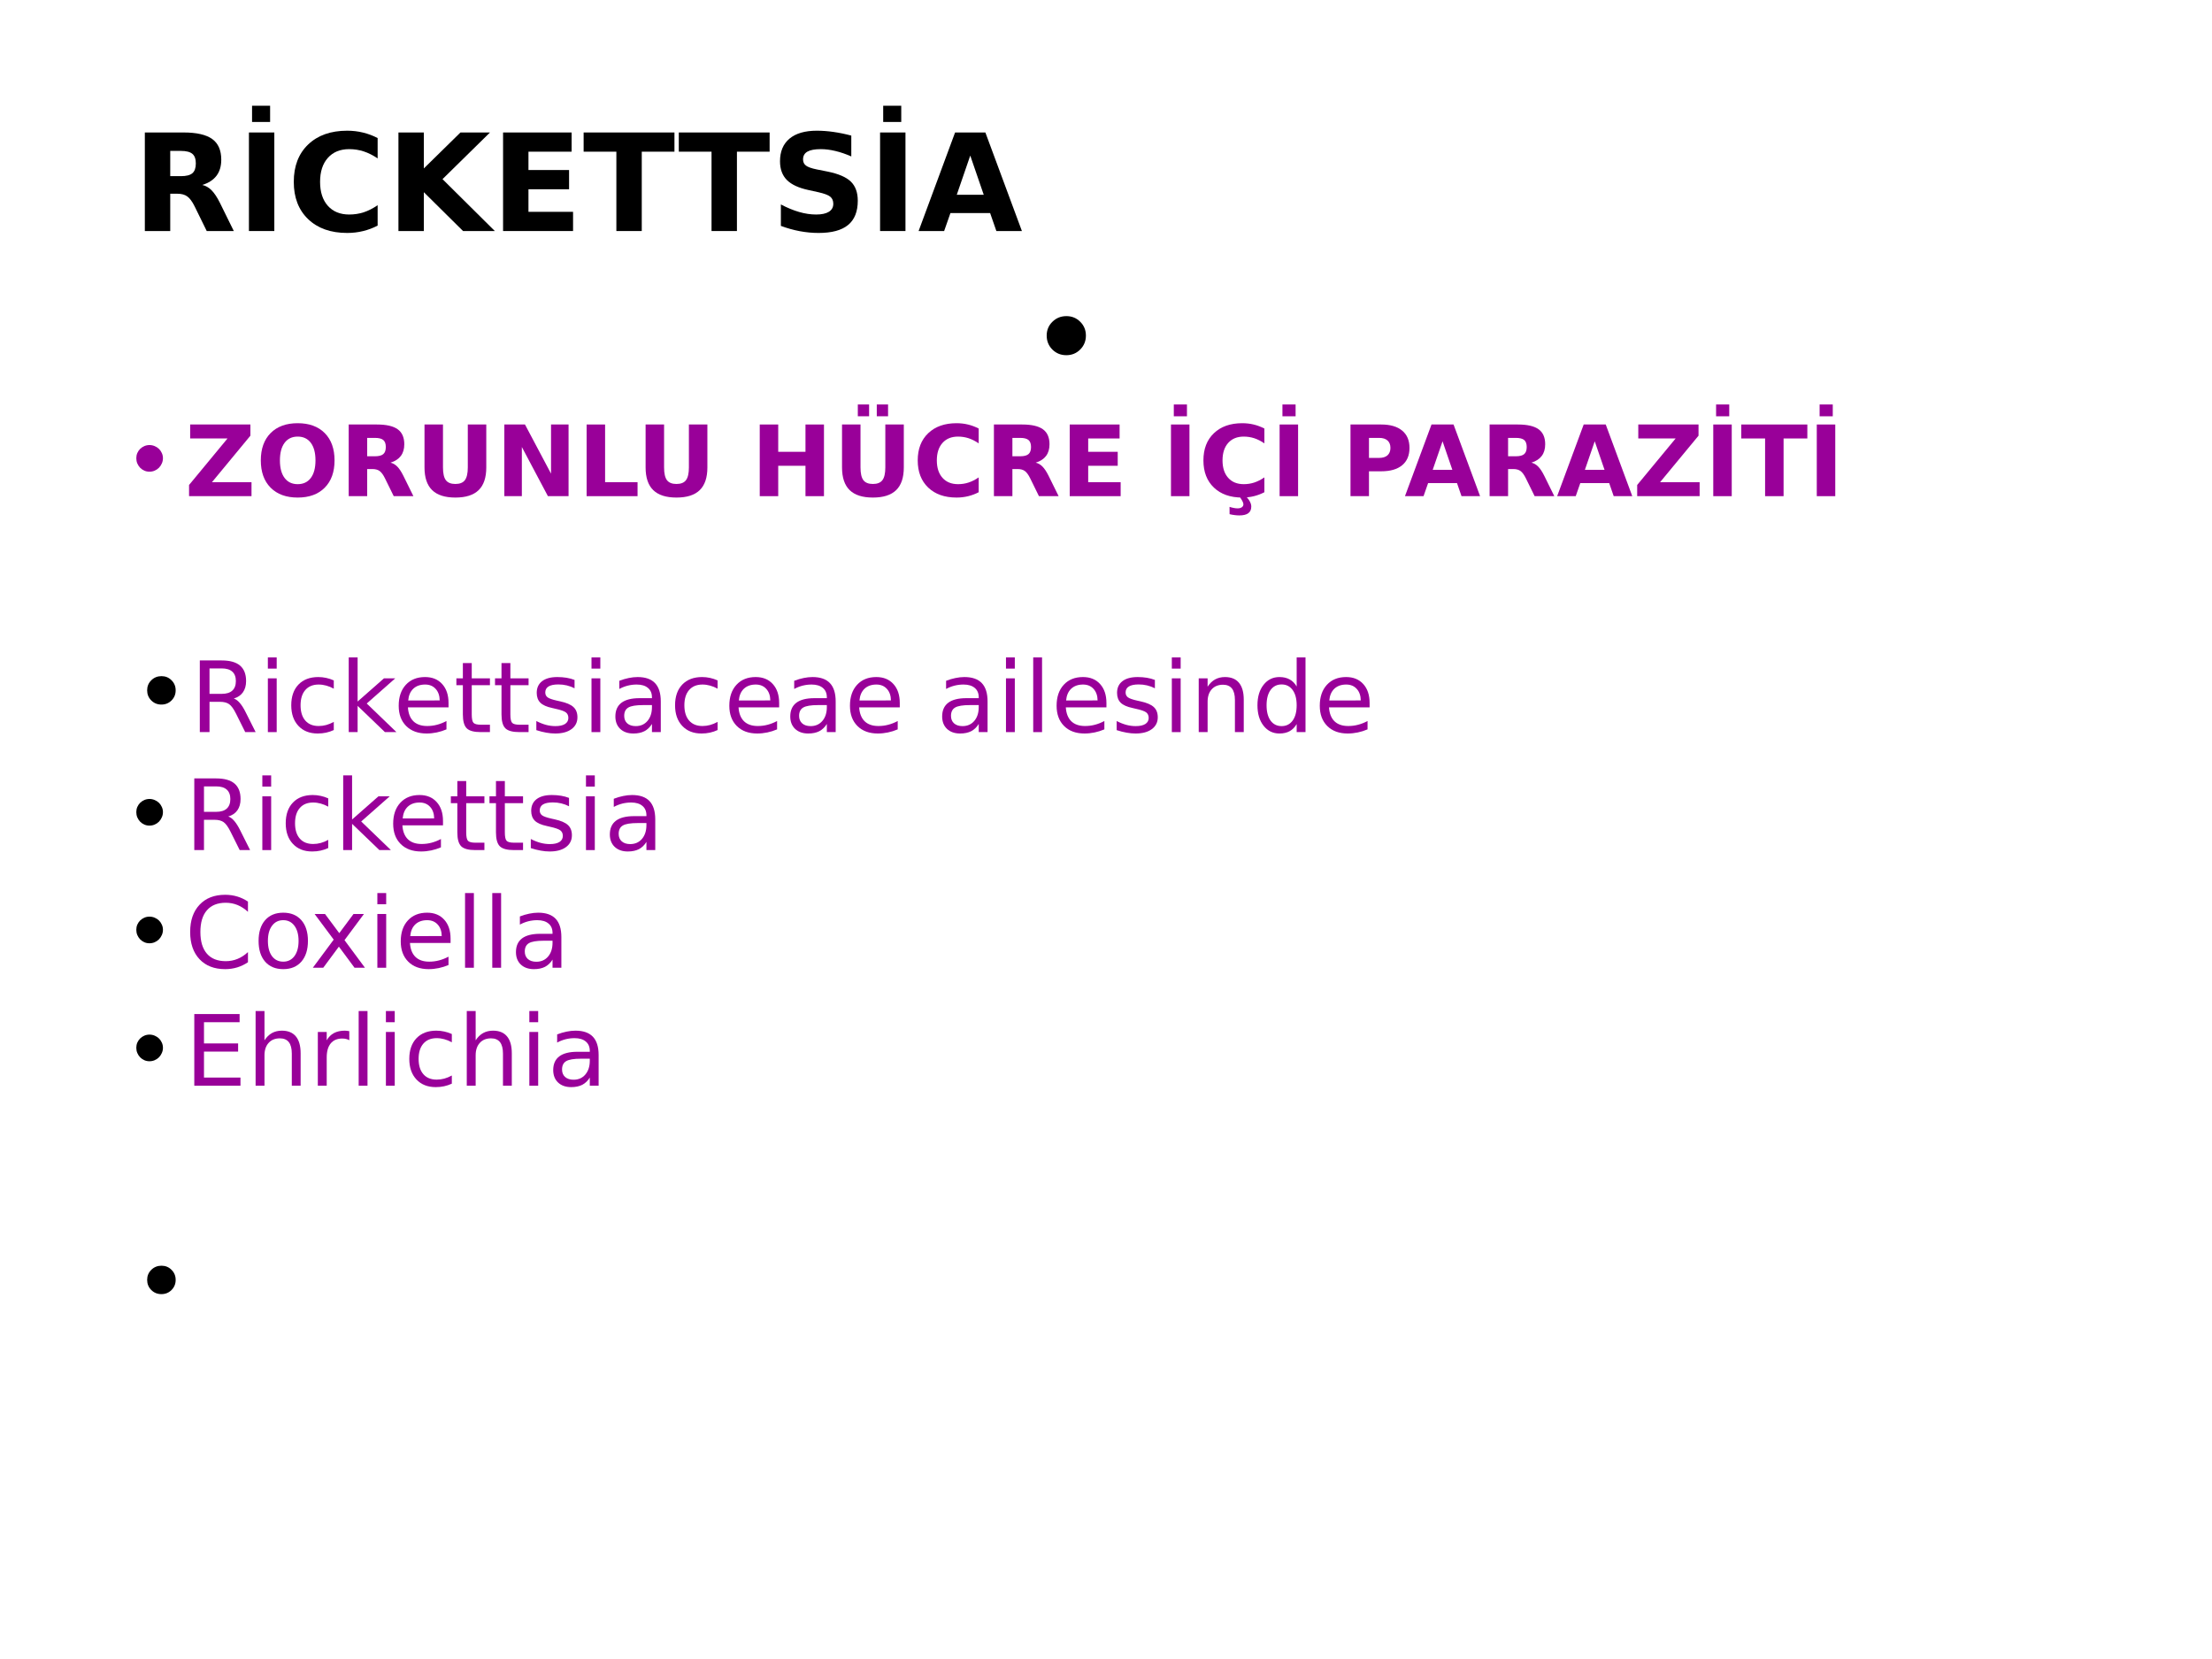 <?xml version="1.0" encoding="UTF-8"?>
<svg xmlns="http://www.w3.org/2000/svg" xmlns:xlink="http://www.w3.org/1999/xlink" width="720pt" height="540pt" viewBox="0 0 720 540" version="1.1">
<defs>
<g>
<symbol overflow="visible" id="glyph0-0">
<path style="stroke:none;" d="M 2.188 7.781 L 2.188 -31.031 L 24.188 -31.031 L 24.188 7.781 Z M 4.656 5.328 L 21.75 5.328 L 21.75 -28.547 L 4.656 -28.547 Z M 4.656 5.328 "/>
</symbol>
<symbol overflow="visible" id="glyph0-1">
<path style="stroke:none;" d="M 15.797 -17.859 C 17.523 -17.859 18.766 -18.176 19.516 -18.812 C 20.266 -19.457 20.641 -20.52 20.641 -22 C 20.641 -23.457 20.266 -24.5 19.516 -25.125 C 18.766 -25.758 17.523 -26.078 15.797 -26.078 L 12.312 -26.078 L 12.312 -17.859 Z M 12.312 -12.141 L 12.312 0 L 4.047 0 L 4.047 -32.078 L 16.672 -32.078 C 20.898 -32.078 24 -31.367 25.969 -29.953 C 27.938 -28.535 28.922 -26.289 28.922 -23.219 C 28.922 -21.102 28.406 -19.363 27.375 -18 C 26.352 -16.645 24.812 -15.645 22.75 -15 C 23.883 -14.738 24.898 -14.148 25.797 -13.234 C 26.691 -12.328 27.598 -10.953 28.516 -9.109 L 33 0 L 24.188 0 L 20.281 -7.969 C 19.488 -9.57 18.688 -10.664 17.875 -11.25 C 17.07 -11.844 16 -12.141 14.656 -12.141 Z M 12.312 -12.141 "/>
</symbol>
<symbol overflow="visible" id="glyph0-2">
<path style="stroke:none;" d="M 4.047 -32.078 L 12.312 -32.078 L 12.312 0 L 4.047 0 Z M 5.062 -40.781 L 10.938 -40.781 L 10.938 -35.5 L 5.062 -35.5 Z M 5.062 -40.781 "/>
</symbol>
<symbol overflow="visible" id="glyph0-3">
<path style="stroke:none;" d="M 29.484 -1.766 C 27.961 -0.973 26.379 -0.379 24.734 0.016 C 23.086 0.422 21.367 0.625 19.578 0.625 C 14.234 0.625 10 -0.867 6.875 -3.859 C 3.75 -6.848 2.188 -10.895 2.188 -16 C 2.188 -21.133 3.75 -25.191 6.875 -28.172 C 10 -31.16 14.234 -32.656 19.578 -32.656 C 21.367 -32.656 23.086 -32.453 24.734 -32.047 C 26.379 -31.648 27.961 -31.055 29.484 -30.266 L 29.484 -23.641 C 27.941 -24.68 26.426 -25.441 24.938 -25.922 C 23.445 -26.41 21.879 -26.656 20.234 -26.656 C 17.285 -26.656 14.969 -25.707 13.281 -23.812 C 11.594 -21.926 10.75 -19.32 10.75 -16 C 10.75 -12.695 11.594 -10.098 13.281 -8.203 C 14.969 -6.316 17.285 -5.375 20.234 -5.375 C 21.879 -5.375 23.445 -5.613 24.938 -6.094 C 26.426 -6.582 27.941 -7.352 29.484 -8.406 Z M 29.484 -1.766 "/>
</symbol>
<symbol overflow="visible" id="glyph0-4">
<path style="stroke:none;" d="M 4.047 -32.078 L 12.312 -32.078 L 12.312 -20.375 L 24.234 -32.078 L 33.844 -32.078 L 18.391 -16.891 L 35.422 0 L 25.078 0 L 12.312 -12.641 L 12.312 0 L 4.047 0 Z M 4.047 -32.078 "/>
</symbol>
<symbol overflow="visible" id="glyph0-5">
<path style="stroke:none;" d="M 4.047 -32.078 L 26.359 -32.078 L 26.359 -25.828 L 12.312 -25.828 L 12.312 -19.859 L 25.531 -19.859 L 25.531 -13.594 L 12.312 -13.594 L 12.312 -6.25 L 26.828 -6.25 L 26.828 0 L 4.047 0 Z M 4.047 -32.078 "/>
</symbol>
<symbol overflow="visible" id="glyph0-6">
<path style="stroke:none;" d="M 0.219 -32.078 L 29.781 -32.078 L 29.781 -25.828 L 19.141 -25.828 L 19.141 0 L 10.875 0 L 10.875 -25.828 L 0.219 -25.828 Z M 0.219 -32.078 "/>
</symbol>
<symbol overflow="visible" id="glyph0-7">
<path style="stroke:none;" d="M 26.359 -31.062 L 26.359 -24.281 C 24.598 -25.062 22.879 -25.648 21.203 -26.047 C 19.523 -26.453 17.941 -26.656 16.453 -26.656 C 14.484 -26.656 13.023 -26.383 12.078 -25.844 C 11.129 -25.301 10.656 -24.457 10.656 -23.312 C 10.656 -22.445 10.973 -21.773 11.609 -21.297 C 12.242 -20.816 13.398 -20.406 15.078 -20.062 L 18.609 -19.359 C 22.172 -18.641 24.703 -17.551 26.203 -16.094 C 27.711 -14.633 28.469 -12.555 28.469 -9.859 C 28.469 -6.328 27.414 -3.695 25.312 -1.969 C 23.219 -0.238 20.016 0.625 15.703 0.625 C 13.672 0.625 11.629 0.43 9.578 0.047 C 7.535 -0.336 5.488 -0.91 3.438 -1.672 L 3.438 -8.656 C 5.488 -7.57 7.469 -6.754 9.375 -6.203 C 11.289 -5.648 13.133 -5.375 14.906 -5.375 C 16.719 -5.375 18.102 -5.672 19.062 -6.266 C 20.02 -6.867 20.5 -7.734 20.5 -8.859 C 20.5 -9.859 20.172 -10.629 19.516 -11.172 C 18.867 -11.711 17.57 -12.203 15.625 -12.641 L 12.422 -13.344 C 9.211 -14.031 6.863 -15.125 5.375 -16.625 C 3.895 -18.133 3.156 -20.16 3.156 -22.703 C 3.156 -25.898 4.188 -28.359 6.25 -30.078 C 8.312 -31.797 11.273 -32.656 15.141 -32.656 C 16.91 -32.656 18.723 -32.52 20.578 -32.25 C 22.441 -31.988 24.367 -31.594 26.359 -31.062 Z M 26.359 -31.062 "/>
</symbol>
<symbol overflow="visible" id="glyph0-8">
<path style="stroke:none;" d="M 23.5 -5.844 L 10.578 -5.844 L 8.531 0 L 0.219 0 L 12.094 -32.078 L 21.953 -32.078 L 33.844 0 L 25.531 0 Z M 12.641 -11.797 L 21.422 -11.797 L 17.031 -24.562 Z M 12.641 -11.797 "/>
</symbol>
<symbol overflow="visible" id="glyph1-0">
<path style="stroke:none;" d="M 2.188 7.781 L 2.188 -31.031 L 24.188 -31.031 L 24.188 7.781 Z M 4.656 5.328 L 21.75 5.328 L 21.75 -28.547 L 4.656 -28.547 Z M 4.656 5.328 "/>
</symbol>
<symbol overflow="visible" id="glyph1-1">
<path style="stroke:none;" d="M 6.594 -16.375 C 6.594 -18.145 7.211 -19.641 8.453 -20.859 C 9.691 -22.086 11.211 -22.703 13.016 -22.703 C 14.797 -22.703 16.297 -22.086 17.516 -20.859 C 18.742 -19.641 19.359 -18.145 19.359 -16.375 C 19.359 -14.582 18.738 -13.066 17.5 -11.828 C 16.27 -10.598 14.766 -9.984 12.984 -9.984 C 11.191 -9.984 9.676 -10.598 8.438 -11.828 C 7.207 -13.066 6.594 -14.582 6.594 -16.375 Z M 6.594 -16.375 "/>
</symbol>
<symbol overflow="visible" id="glyph2-0">
<path style="stroke:none;" d="M 1.062 0 L 1.062 -21.328 L 9.562 -21.328 L 9.562 0 Z M 2.125 -1.062 L 8.5 -1.062 L 8.5 -20.266 L 2.125 -20.266 Z M 2.125 -1.062 "/>
</symbol>
<symbol overflow="visible" id="glyph2-1">
<path style="stroke:none;" d="M 9.938 -10.656 C 9.938 -10.051 9.816 -9.484 9.578 -8.953 C 9.348 -8.422 9.035 -7.953 8.641 -7.547 C 8.242 -7.148 7.781 -6.836 7.25 -6.609 C 6.719 -6.379 6.148 -6.266 5.547 -6.266 C 4.953 -6.266 4.395 -6.379 3.875 -6.609 C 3.363 -6.836 2.91 -7.148 2.516 -7.547 C 2.129 -7.953 1.82 -8.422 1.594 -8.953 C 1.375 -9.484 1.266 -10.051 1.266 -10.656 C 1.266 -11.25 1.375 -11.805 1.594 -12.328 C 1.82 -12.848 2.129 -13.301 2.516 -13.688 C 2.91 -14.07 3.363 -14.375 3.875 -14.594 C 4.395 -14.82 4.953 -14.938 5.547 -14.938 C 6.148 -14.938 6.719 -14.82 7.25 -14.594 C 7.781 -14.375 8.242 -14.07 8.641 -13.688 C 9.035 -13.301 9.348 -12.848 9.578 -12.328 C 9.816 -11.805 9.938 -11.25 9.938 -10.656 Z M 9.938 -10.656 "/>
</symbol>
<symbol overflow="visible" id="glyph3-0">
<path style="stroke:none;" d="M 1.594 5.656 L 1.594 -22.562 L 17.594 -22.562 L 17.594 5.656 Z M 3.391 3.875 L 15.812 3.875 L 15.812 -20.766 L 3.391 -20.766 Z M 3.391 3.875 "/>
</symbol>
<symbol overflow="visible" id="glyph3-1">
<path style="stroke:none;" d="M 1.797 -23.328 L 21.406 -23.328 L 21.406 -19.688 L 8.891 -4.547 L 21.766 -4.547 L 21.766 0 L 1.438 0 L 1.438 -3.641 L 13.953 -18.781 L 1.797 -18.781 Z M 1.797 -23.328 "/>
</symbol>
<symbol overflow="visible" id="glyph3-2">
<path style="stroke:none;" d="M 13.594 -19.391 C 11.758 -19.391 10.336 -18.711 9.328 -17.359 C 8.316 -16.004 7.812 -14.098 7.812 -11.641 C 7.812 -9.191 8.316 -7.289 9.328 -5.938 C 10.336 -4.582 11.758 -3.906 13.594 -3.906 C 15.438 -3.906 16.863 -4.582 17.875 -5.938 C 18.883 -7.289 19.391 -9.191 19.391 -11.641 C 19.391 -14.098 18.883 -16.004 17.875 -17.359 C 16.863 -18.711 15.438 -19.391 13.594 -19.391 Z M 13.594 -23.75 C 17.344 -23.75 20.281 -22.676 22.406 -20.531 C 24.531 -18.383 25.594 -15.422 25.594 -11.641 C 25.594 -7.867 24.531 -4.91 22.406 -2.766 C 20.281 -0.617 17.344 0.453 13.594 0.453 C 9.852 0.453 6.914 -0.617 4.781 -2.766 C 2.656 -4.91 1.594 -7.867 1.594 -11.641 C 1.594 -15.422 2.656 -18.383 4.781 -20.531 C 6.914 -22.676 9.852 -23.75 13.594 -23.75 Z M 13.594 -23.75 "/>
</symbol>
<symbol overflow="visible" id="glyph3-3">
<path style="stroke:none;" d="M 11.484 -12.984 C 12.742 -12.984 13.645 -13.219 14.188 -13.688 C 14.738 -14.156 15.016 -14.926 15.016 -16 C 15.016 -17.062 14.738 -17.82 14.188 -18.281 C 13.645 -18.738 12.742 -18.969 11.484 -18.969 L 8.953 -18.969 L 8.953 -12.984 Z M 8.953 -8.828 L 8.953 0 L 2.938 0 L 2.938 -23.328 L 12.125 -23.328 C 15.195 -23.328 17.445 -22.812 18.875 -21.781 C 20.312 -20.75 21.031 -19.117 21.031 -16.891 C 21.031 -15.348 20.656 -14.082 19.906 -13.094 C 19.164 -12.102 18.047 -11.375 16.547 -10.906 C 17.367 -10.719 18.102 -10.289 18.75 -9.625 C 19.406 -8.969 20.066 -7.969 20.734 -6.625 L 24 0 L 17.594 0 L 14.75 -5.797 C 14.176 -6.961 13.594 -7.758 13 -8.188 C 12.414 -8.613 11.633 -8.828 10.656 -8.828 Z M 8.953 -8.828 "/>
</symbol>
<symbol overflow="visible" id="glyph3-4">
<path style="stroke:none;" d="M 2.938 -23.328 L 8.953 -23.328 L 8.953 -9.344 C 8.953 -7.414 9.266 -6.035 9.891 -5.203 C 10.523 -4.379 11.555 -3.969 12.984 -3.969 C 14.422 -3.969 15.453 -4.379 16.078 -5.203 C 16.711 -6.035 17.031 -7.414 17.031 -9.344 L 17.031 -23.328 L 23.047 -23.328 L 23.047 -9.344 C 23.047 -6.039 22.219 -3.582 20.562 -1.969 C 18.906 -0.352 16.379 0.453 12.984 0.453 C 9.598 0.453 7.078 -0.352 5.422 -1.969 C 3.766 -3.582 2.938 -6.039 2.938 -9.344 Z M 2.938 -23.328 "/>
</symbol>
<symbol overflow="visible" id="glyph3-5">
<path style="stroke:none;" d="M 2.938 -23.328 L 9.656 -23.328 L 18.141 -7.328 L 18.141 -23.328 L 23.844 -23.328 L 23.844 0 L 17.125 0 L 8.641 -16 L 8.641 0 L 2.938 0 Z M 2.938 -23.328 "/>
</symbol>
<symbol overflow="visible" id="glyph3-6">
<path style="stroke:none;" d="M 2.938 -23.328 L 8.953 -23.328 L 8.953 -4.547 L 19.516 -4.547 L 19.516 0 L 2.938 0 Z M 2.938 -23.328 "/>
</symbol>
<symbol overflow="visible" id="glyph3-7">
<path style="stroke:none;" d=""/>
</symbol>
<symbol overflow="visible" id="glyph3-8">
<path style="stroke:none;" d="M 2.938 -23.328 L 8.953 -23.328 L 8.953 -14.438 L 17.828 -14.438 L 17.828 -23.328 L 23.844 -23.328 L 23.844 0 L 17.828 0 L 17.828 -9.891 L 8.953 -9.891 L 8.953 0 L 2.938 0 Z M 2.938 -23.328 "/>
</symbol>
<symbol overflow="visible" id="glyph3-9">
<path style="stroke:none;" d="M 2.938 -23.328 L 8.953 -23.328 L 8.953 -9.344 C 8.953 -7.414 9.266 -6.035 9.891 -5.203 C 10.523 -4.379 11.555 -3.969 12.984 -3.969 C 14.422 -3.969 15.453 -4.379 16.078 -5.203 C 16.711 -6.035 17.031 -7.414 17.031 -9.344 L 17.031 -23.328 L 23.047 -23.328 L 23.047 -9.344 C 23.047 -6.039 22.219 -3.582 20.562 -1.969 C 18.906 -0.352 16.379 0.453 12.984 0.453 C 9.598 0.453 7.078 -0.352 5.422 -1.969 C 3.766 -3.582 2.938 -6.039 2.938 -9.344 Z M 8.078 -29.844 L 11.75 -29.844 L 11.75 -26 L 8.078 -26 Z M 14.25 -29.844 L 17.922 -29.844 L 17.922 -26 L 14.25 -26 Z M 14.25 -29.844 "/>
</symbol>
<symbol overflow="visible" id="glyph3-10">
<path style="stroke:none;" d="M 21.438 -1.281 C 20.332 -0.707 19.18 -0.273 17.984 0.016 C 16.785 0.305 15.535 0.453 14.234 0.453 C 10.348 0.453 7.27 -0.629 5 -2.797 C 2.727 -4.973 1.594 -7.922 1.594 -11.641 C 1.594 -15.367 2.727 -18.316 5 -20.484 C 7.27 -22.66 10.348 -23.75 14.234 -23.75 C 15.535 -23.75 16.785 -23.602 17.984 -23.312 C 19.18 -23.02 20.332 -22.586 21.438 -22.016 L 21.438 -17.188 C 20.32 -17.945 19.223 -18.504 18.141 -18.859 C 17.055 -19.211 15.914 -19.391 14.719 -19.391 C 12.57 -19.391 10.883 -18.703 9.656 -17.328 C 8.426 -15.953 7.812 -14.055 7.812 -11.641 C 7.812 -9.234 8.426 -7.344 9.656 -5.969 C 10.883 -4.594 12.57 -3.906 14.719 -3.906 C 15.914 -3.906 17.055 -4.082 18.141 -4.438 C 19.223 -4.789 20.32 -5.348 21.438 -6.109 Z M 21.438 -1.281 "/>
</symbol>
<symbol overflow="visible" id="glyph3-11">
<path style="stroke:none;" d="M 2.938 -23.328 L 19.172 -23.328 L 19.172 -18.781 L 8.953 -18.781 L 8.953 -14.438 L 18.562 -14.438 L 18.562 -9.891 L 8.953 -9.891 L 8.953 -4.547 L 19.516 -4.547 L 19.516 0 L 2.938 0 Z M 2.938 -23.328 "/>
</symbol>
<symbol overflow="visible" id="glyph3-12">
<path style="stroke:none;" d="M 2.938 -23.328 L 8.953 -23.328 L 8.953 0 L 2.938 0 Z M 3.859 -29.844 L 8.141 -29.844 L 8.141 -26 L 3.859 -26 Z M 3.859 -29.844 "/>
</symbol>
<symbol overflow="visible" id="glyph3-13">
<path style="stroke:none;" d="M 21.438 -1.281 C 20.332 -0.707 19.18 -0.273 17.984 0.016 C 16.785 0.305 15.535 0.453 14.234 0.453 C 10.348 0.453 7.27 -0.629 5 -2.797 C 2.727 -4.973 1.594 -7.922 1.594 -11.641 C 1.594 -15.367 2.727 -18.316 5 -20.484 C 7.27 -22.66 10.348 -23.75 14.234 -23.75 C 15.535 -23.75 16.785 -23.602 17.984 -23.312 C 19.18 -23.02 20.332 -22.586 21.438 -22.016 L 21.438 -17.188 C 20.32 -17.945 19.223 -18.504 18.141 -18.859 C 17.055 -19.211 15.914 -19.391 14.719 -19.391 C 12.57 -19.391 10.883 -18.703 9.656 -17.328 C 8.426 -15.953 7.812 -14.055 7.812 -11.641 C 7.812 -9.234 8.426 -7.344 9.656 -5.969 C 10.883 -4.594 12.57 -3.906 14.719 -3.906 C 15.914 -3.906 17.055 -4.082 18.141 -4.438 C 19.223 -4.789 20.32 -5.348 21.438 -6.109 Z M 15.406 0 C 16.008 0.645 16.453 1.242 16.734 1.797 C 17.023 2.348 17.172 2.867 17.172 3.359 C 17.172 4.348 16.848 5.078 16.203 5.547 C 15.566 6.023 14.586 6.266 13.266 6.266 C 12.766 6.266 12.25 6.227 11.719 6.156 C 11.188 6.094 10.648 5.992 10.109 5.859 L 10.094 3.484 C 10.613 3.648 11.086 3.77 11.516 3.844 C 11.953 3.926 12.344 3.969 12.688 3.969 C 13.289 3.969 13.758 3.848 14.094 3.609 C 14.438 3.367 14.609 3.039 14.609 2.625 C 14.609 2.352 14.492 2.004 14.266 1.578 C 14.047 1.148 13.703 0.625 13.234 0 Z M 15.406 0 "/>
</symbol>
<symbol overflow="visible" id="glyph3-14">
<path style="stroke:none;" d="M 2.938 -23.328 L 12.922 -23.328 C 15.891 -23.328 18.164 -22.664 19.75 -21.344 C 21.344 -20.031 22.141 -18.156 22.141 -15.719 C 22.141 -13.27 21.344 -11.383 19.75 -10.062 C 18.164 -8.75 15.891 -8.094 12.922 -8.094 L 8.953 -8.094 L 8.953 0 L 2.938 0 Z M 8.953 -18.969 L 8.953 -12.453 L 12.281 -12.453 C 13.445 -12.453 14.348 -12.734 14.984 -13.297 C 15.617 -13.867 15.938 -14.676 15.938 -15.719 C 15.938 -16.758 15.617 -17.562 14.984 -18.125 C 14.348 -18.688 13.445 -18.969 12.281 -18.969 Z M 8.953 -18.969 "/>
</symbol>
<symbol overflow="visible" id="glyph3-15">
<path style="stroke:none;" d="M 17.094 -4.25 L 7.688 -4.25 L 6.203 0 L 0.156 0 L 8.797 -23.328 L 15.969 -23.328 L 24.609 0 L 18.562 0 Z M 9.188 -8.578 L 15.578 -8.578 L 12.391 -17.859 Z M 9.188 -8.578 "/>
</symbol>
<symbol overflow="visible" id="glyph3-16">
<path style="stroke:none;" d="M 0.156 -23.328 L 21.656 -23.328 L 21.656 -18.781 L 13.922 -18.781 L 13.922 0 L 7.906 0 L 7.906 -18.781 L 0.156 -18.781 Z M 0.156 -23.328 "/>
</symbol>
<symbol overflow="visible" id="glyph4-0">
<path style="stroke:none;" d="M 1.594 5.656 L 1.594 -22.562 L 17.594 -22.562 L 17.594 5.656 Z M 3.391 3.875 L 15.812 3.875 L 15.812 -20.766 L 3.391 -20.766 Z M 3.391 3.875 "/>
</symbol>
<symbol overflow="visible" id="glyph4-1">
<path style="stroke:none;" d="M 4.797 -11.906 C 4.797 -13.195 5.242 -14.285 6.141 -15.172 C 7.047 -16.066 8.156 -16.516 9.469 -16.516 C 10.758 -16.516 11.848 -16.066 12.734 -15.172 C 13.629 -14.285 14.078 -13.195 14.078 -11.906 C 14.078 -10.602 13.629 -9.504 12.734 -8.609 C 11.836 -7.711 10.738 -7.266 9.438 -7.266 C 8.133 -7.266 7.035 -7.711 6.141 -8.609 C 5.242 -9.504 4.797 -10.602 4.797 -11.906 Z M 4.797 -11.906 "/>
</symbol>
<symbol overflow="visible" id="glyph4-2">
<path style="stroke:none;" d="M 14.203 -10.938 C 14.879 -10.707 15.535 -10.219 16.172 -9.469 C 16.816 -8.719 17.461 -7.688 18.109 -6.375 L 21.312 0 L 17.922 0 L 14.938 -5.984 C 14.164 -7.547 13.414 -8.582 12.688 -9.094 C 11.969 -9.602 10.984 -9.859 9.734 -9.859 L 6.297 -9.859 L 6.297 0 L 3.141 0 L 3.141 -23.328 L 10.266 -23.328 C 12.93 -23.328 14.922 -22.77 16.234 -21.656 C 17.547 -20.539 18.203 -18.859 18.203 -16.609 C 18.203 -15.141 17.859 -13.922 17.172 -12.953 C 16.492 -11.984 15.504 -11.312 14.203 -10.938 Z M 6.297 -20.734 L 6.297 -12.453 L 10.266 -12.453 C 11.785 -12.453 12.93 -12.801 13.703 -13.5 C 14.484 -14.207 14.875 -15.242 14.875 -16.609 C 14.875 -17.973 14.484 -19 13.703 -19.688 C 12.93 -20.383 11.785 -20.734 10.266 -20.734 Z M 6.297 -20.734 "/>
</symbol>
<symbol overflow="visible" id="glyph4-3">
<path style="stroke:none;" d="M 3.016 -17.5 L 5.891 -17.5 L 5.891 0 L 3.016 0 Z M 3.016 -24.312 L 5.891 -24.312 L 5.891 -20.672 L 3.016 -20.672 Z M 3.016 -24.312 "/>
</symbol>
<symbol overflow="visible" id="glyph4-4">
<path style="stroke:none;" d="M 15.609 -16.828 L 15.609 -14.141 C 14.797 -14.586 13.977 -14.922 13.156 -15.141 C 12.344 -15.367 11.52 -15.484 10.688 -15.484 C 8.82 -15.484 7.375 -14.891 6.344 -13.703 C 5.312 -12.523 4.797 -10.867 4.797 -8.734 C 4.797 -6.598 5.312 -4.938 6.344 -3.75 C 7.375 -2.57 8.82 -1.984 10.688 -1.984 C 11.52 -1.984 12.344 -2.094 13.156 -2.312 C 13.977 -2.539 14.797 -2.879 15.609 -3.328 L 15.609 -0.672 C 14.805 -0.297 13.973 -0.016 13.109 0.172 C 12.254 0.359 11.344 0.453 10.375 0.453 C 7.738 0.453 5.645 -0.375 4.094 -2.031 C 2.539 -3.688 1.766 -5.922 1.766 -8.734 C 1.766 -11.586 2.547 -13.832 4.109 -15.469 C 5.68 -17.102 7.832 -17.922 10.562 -17.922 C 11.445 -17.922 12.312 -17.828 13.156 -17.641 C 14 -17.461 14.816 -17.191 15.609 -16.828 Z M 15.609 -16.828 "/>
</symbol>
<symbol overflow="visible" id="glyph4-5">
<path style="stroke:none;" d="M 2.906 -24.312 L 5.797 -24.312 L 5.797 -9.953 L 14.375 -17.5 L 18.047 -17.5 L 8.766 -9.312 L 18.438 0 L 14.688 0 L 5.797 -8.547 L 5.797 0 L 2.906 0 Z M 2.906 -24.312 "/>
</symbol>
<symbol overflow="visible" id="glyph4-6">
<path style="stroke:none;" d="M 17.984 -9.469 L 17.984 -8.062 L 4.766 -8.062 C 4.891 -6.082 5.484 -4.57 6.547 -3.531 C 7.617 -2.5 9.109 -1.984 11.016 -1.984 C 12.117 -1.984 13.188 -2.117 14.219 -2.391 C 15.258 -2.66 16.289 -3.066 17.312 -3.609 L 17.312 -0.891 C 16.281 -0.453 15.223 -0.117 14.141 0.109 C 13.055 0.336 11.957 0.453 10.844 0.453 C 8.051 0.453 5.836 -0.359 4.203 -1.984 C 2.578 -3.609 1.766 -5.805 1.766 -8.578 C 1.766 -11.441 2.535 -13.711 4.078 -15.391 C 5.629 -17.078 7.719 -17.922 10.344 -17.922 C 12.695 -17.922 14.555 -17.16 15.922 -15.641 C 17.297 -14.129 17.984 -12.07 17.984 -9.469 Z M 15.109 -10.312 C 15.086 -11.883 14.645 -13.141 13.781 -14.078 C 12.926 -15.016 11.789 -15.484 10.375 -15.484 C 8.77 -15.484 7.484 -15.031 6.516 -14.125 C 5.555 -13.219 5.004 -11.941 4.859 -10.297 Z M 15.109 -10.312 "/>
</symbol>
<symbol overflow="visible" id="glyph4-7">
<path style="stroke:none;" d="M 5.859 -22.469 L 5.859 -17.5 L 11.781 -17.5 L 11.781 -15.266 L 5.859 -15.266 L 5.859 -5.766 C 5.859 -4.336 6.051 -3.422 6.438 -3.016 C 6.832 -2.609 7.629 -2.406 8.828 -2.406 L 11.781 -2.406 L 11.781 0 L 8.828 0 C 6.609 0 5.078 -0.41 4.234 -1.234 C 3.391 -2.066 2.969 -3.578 2.969 -5.766 L 2.969 -15.266 L 0.859 -15.266 L 0.859 -17.5 L 2.969 -17.5 L 2.969 -22.469 Z M 5.859 -22.469 "/>
</symbol>
<symbol overflow="visible" id="glyph4-8">
<path style="stroke:none;" d="M 14.172 -16.984 L 14.172 -14.266 C 13.359 -14.68 12.516 -14.992 11.641 -15.203 C 10.766 -15.41 9.859 -15.516 8.922 -15.516 C 7.492 -15.516 6.422 -15.297 5.703 -14.859 C 4.992 -14.422 4.641 -13.766 4.641 -12.891 C 4.641 -12.223 4.895 -11.695 5.406 -11.312 C 5.914 -10.938 6.941 -10.578 8.484 -10.234 L 9.469 -10.016 C 11.508 -9.578 12.957 -8.957 13.812 -8.156 C 14.676 -7.363 15.109 -6.254 15.109 -4.828 C 15.109 -3.203 14.461 -1.914 13.172 -0.969 C 11.891 -0.02 10.125 0.453 7.875 0.453 C 6.938 0.453 5.957 0.359 4.938 0.172 C 3.926 -0.004 2.859 -0.273 1.734 -0.641 L 1.734 -3.609 C 2.797 -3.055 3.844 -2.641 4.875 -2.359 C 5.906 -2.086 6.926 -1.953 7.938 -1.953 C 9.289 -1.953 10.332 -2.18 11.062 -2.641 C 11.789 -3.109 12.156 -3.766 12.156 -4.609 C 12.156 -5.391 11.891 -5.988 11.359 -6.406 C 10.836 -6.82 9.688 -7.223 7.906 -7.609 L 6.906 -7.844 C 5.125 -8.219 3.836 -8.789 3.047 -9.562 C 2.254 -10.344 1.859 -11.41 1.859 -12.766 C 1.859 -14.41 2.441 -15.68 3.609 -16.578 C 4.773 -17.473 6.43 -17.922 8.578 -17.922 C 9.641 -17.922 10.641 -17.844 11.578 -17.688 C 12.516 -17.531 13.379 -17.297 14.172 -16.984 Z M 14.172 -16.984 "/>
</symbol>
<symbol overflow="visible" id="glyph4-9">
<path style="stroke:none;" d="M 10.969 -8.797 C 8.645 -8.797 7.035 -8.531 6.141 -8 C 5.242 -7.469 4.797 -6.562 4.797 -5.281 C 4.797 -4.258 5.129 -3.445 5.797 -2.844 C 6.473 -2.25 7.391 -1.953 8.547 -1.953 C 10.141 -1.953 11.414 -2.516 12.375 -3.641 C 13.344 -4.773 13.828 -6.281 13.828 -8.156 L 13.828 -8.797 Z M 16.703 -9.984 L 16.703 0 L 13.828 0 L 13.828 -2.656 C 13.172 -1.594 12.352 -0.805 11.375 -0.297 C 10.395 0.203 9.195 0.453 7.781 0.453 C 5.988 0.453 4.562 -0.047 3.5 -1.047 C 2.445 -2.055 1.922 -3.406 1.922 -5.094 C 1.922 -7.062 2.578 -8.547 3.891 -9.547 C 5.211 -10.547 7.18 -11.047 9.797 -11.047 L 13.828 -11.047 L 13.828 -11.328 C 13.828 -12.648 13.391 -13.672 12.516 -14.391 C 11.648 -15.117 10.43 -15.484 8.859 -15.484 C 7.859 -15.484 6.883 -15.363 5.938 -15.125 C 4.988 -14.883 4.078 -14.523 3.203 -14.047 L 3.203 -16.703 C 4.254 -17.109 5.273 -17.41 6.266 -17.609 C 7.254 -17.816 8.219 -17.922 9.156 -17.922 C 11.688 -17.922 13.578 -17.266 14.828 -15.953 C 16.078 -14.641 16.703 -12.648 16.703 -9.984 Z M 16.703 -9.984 "/>
</symbol>
<symbol overflow="visible" id="glyph4-10">
<path style="stroke:none;" d=""/>
</symbol>
<symbol overflow="visible" id="glyph4-11">
<path style="stroke:none;" d="M 3.016 -24.312 L 5.891 -24.312 L 5.891 0 L 3.016 0 Z M 3.016 -24.312 "/>
</symbol>
<symbol overflow="visible" id="glyph4-12">
<path style="stroke:none;" d="M 17.562 -10.562 L 17.562 0 L 14.688 0 L 14.688 -10.469 C 14.688 -12.125 14.363 -13.363 13.719 -14.188 C 13.07 -15.008 12.102 -15.422 10.812 -15.422 C 9.258 -15.422 8.035 -14.926 7.141 -13.938 C 6.242 -12.945 5.797 -11.598 5.797 -9.891 L 5.797 0 L 2.906 0 L 2.906 -17.5 L 5.797 -17.5 L 5.797 -14.781 C 6.484 -15.832 7.289 -16.617 8.219 -17.141 C 9.156 -17.66 10.234 -17.922 11.453 -17.922 C 13.461 -17.922 14.984 -17.297 16.016 -16.047 C 17.047 -14.805 17.562 -12.977 17.562 -10.562 Z M 17.562 -10.562 "/>
</symbol>
<symbol overflow="visible" id="glyph4-13">
<path style="stroke:none;" d="M 14.531 -14.844 L 14.531 -24.312 L 17.406 -24.312 L 17.406 0 L 14.531 0 L 14.531 -2.625 C 13.926 -1.582 13.16 -0.805 12.234 -0.297 C 11.316 0.203 10.211 0.453 8.922 0.453 C 6.805 0.453 5.082 -0.391 3.75 -2.078 C 2.426 -3.766 1.766 -5.984 1.766 -8.734 C 1.766 -11.484 2.426 -13.703 3.75 -15.391 C 5.082 -17.078 6.805 -17.922 8.922 -17.922 C 10.211 -17.922 11.316 -17.664 12.234 -17.156 C 13.16 -16.656 13.926 -15.883 14.531 -14.844 Z M 4.734 -8.734 C 4.734 -6.617 5.164 -4.957 6.031 -3.75 C 6.906 -2.551 8.102 -1.953 9.625 -1.953 C 11.145 -1.953 12.344 -2.551 13.219 -3.75 C 14.094 -4.957 14.531 -6.617 14.531 -8.734 C 14.531 -10.848 14.094 -12.504 13.219 -13.703 C 12.344 -14.91 11.145 -15.516 9.625 -15.516 C 8.102 -15.516 6.906 -14.91 6.031 -13.703 C 5.164 -12.504 4.734 -10.848 4.734 -8.734 Z M 4.734 -8.734 "/>
</symbol>
<symbol overflow="visible" id="glyph4-14">
<path style="stroke:none;" d="M 20.609 -21.531 L 20.609 -18.203 C 19.547 -19.191 18.41 -19.93 17.203 -20.422 C 16.004 -20.91 14.727 -21.156 13.375 -21.156 C 10.707 -21.156 8.664 -20.336 7.25 -18.703 C 5.832 -17.078 5.125 -14.723 5.125 -11.641 C 5.125 -8.566 5.832 -6.211 7.25 -4.578 C 8.664 -2.953 10.707 -2.141 13.375 -2.141 C 14.727 -2.141 16.004 -2.383 17.203 -2.875 C 18.41 -3.363 19.547 -4.102 20.609 -5.094 L 20.609 -1.797 C 19.504 -1.047 18.332 -0.484 17.094 -0.109 C 15.863 0.266 14.562 0.453 13.188 0.453 C 9.656 0.453 6.875 -0.625 4.844 -2.781 C 2.812 -4.945 1.797 -7.898 1.797 -11.641 C 1.797 -15.391 2.812 -18.344 4.844 -20.5 C 6.875 -22.664 9.656 -23.75 13.188 -23.75 C 14.582 -23.75 15.895 -23.562 17.125 -23.188 C 18.363 -22.82 19.523 -22.27 20.609 -21.531 Z M 20.609 -21.531 "/>
</symbol>
<symbol overflow="visible" id="glyph4-15">
<path style="stroke:none;" d="M 9.797 -15.484 C 8.254 -15.484 7.035 -14.879 6.141 -13.672 C 5.242 -12.473 4.797 -10.828 4.797 -8.734 C 4.797 -6.641 5.238 -4.988 6.125 -3.781 C 7.02 -2.582 8.242 -1.984 9.797 -1.984 C 11.328 -1.984 12.539 -2.586 13.438 -3.797 C 14.332 -5.004 14.781 -6.648 14.781 -8.734 C 14.781 -10.805 14.332 -12.445 13.438 -13.656 C 12.539 -14.875 11.328 -15.484 9.797 -15.484 Z M 9.797 -17.922 C 12.297 -17.922 14.258 -17.109 15.688 -15.484 C 17.113 -13.859 17.828 -11.609 17.828 -8.734 C 17.828 -5.867 17.113 -3.617 15.688 -1.984 C 14.258 -0.359 12.297 0.453 9.797 0.453 C 7.285 0.453 5.316 -0.359 3.891 -1.984 C 2.473 -3.617 1.766 -5.867 1.766 -8.734 C 1.766 -11.609 2.473 -13.859 3.891 -15.484 C 5.316 -17.109 7.285 -17.922 9.797 -17.922 Z M 9.797 -17.922 "/>
</symbol>
<symbol overflow="visible" id="glyph4-16">
<path style="stroke:none;" d="M 17.562 -17.5 L 11.234 -8.984 L 17.891 0 L 14.5 0 L 9.406 -6.875 L 4.312 0 L 0.922 0 L 7.719 -9.156 L 1.5 -17.5 L 4.891 -17.5 L 9.531 -11.266 L 14.172 -17.5 Z M 17.562 -17.5 "/>
</symbol>
<symbol overflow="visible" id="glyph4-17">
<path style="stroke:none;" d="M 3.141 -23.328 L 17.891 -23.328 L 17.891 -20.672 L 6.297 -20.672 L 6.297 -13.766 L 17.406 -13.766 L 17.406 -11.109 L 6.297 -11.109 L 6.297 -2.656 L 18.172 -2.656 L 18.172 0 L 3.141 0 Z M 3.141 -23.328 "/>
</symbol>
<symbol overflow="visible" id="glyph4-18">
<path style="stroke:none;" d="M 17.562 -10.562 L 17.562 0 L 14.688 0 L 14.688 -10.469 C 14.688 -12.125 14.363 -13.363 13.719 -14.188 C 13.07 -15.008 12.102 -15.422 10.812 -15.422 C 9.258 -15.422 8.035 -14.926 7.141 -13.938 C 6.242 -12.945 5.797 -11.598 5.797 -9.891 L 5.797 0 L 2.906 0 L 2.906 -24.312 L 5.797 -24.312 L 5.797 -14.781 C 6.484 -15.832 7.289 -16.617 8.219 -17.141 C 9.156 -17.66 10.234 -17.922 11.453 -17.922 C 13.461 -17.922 14.984 -17.297 16.016 -16.047 C 17.047 -14.805 17.562 -12.977 17.562 -10.562 Z M 17.562 -10.562 "/>
</symbol>
<symbol overflow="visible" id="glyph4-19">
<path style="stroke:none;" d="M 13.156 -14.812 C 12.832 -15 12.477 -15.133 12.094 -15.219 C 11.719 -15.312 11.301 -15.359 10.844 -15.359 C 9.219 -15.359 7.969 -14.828 7.094 -13.766 C 6.227 -12.711 5.797 -11.195 5.797 -9.219 L 5.797 0 L 2.906 0 L 2.906 -17.5 L 5.797 -17.5 L 5.797 -14.781 C 6.398 -15.844 7.188 -16.629 8.156 -17.141 C 9.125 -17.66 10.301 -17.922 11.688 -17.922 C 11.883 -17.922 12.102 -17.906 12.344 -17.875 C 12.582 -17.852 12.848 -17.816 13.141 -17.766 Z M 13.156 -14.812 "/>
</symbol>
</g>
</defs>
<g id="surface1">
<rect x="0" y="0" width="720" height="540" style="fill:rgb(100%,100%,100%);fill-opacity:1;stroke:none;"/>
<rect x="0" y="0" width="720" height="540" style="fill:rgb(100%,100%,100%);fill-opacity:1;stroke:none;"/>
<g style="fill:rgb(0%,0%,0%);fill-opacity:1;">
  <use xlink:href="#glyph0-1" x="43.1" y="75.2"/>
  <use xlink:href="#glyph0-2" x="76.98" y="75.2"/>
</g>
<g style="fill:rgb(0%,0%,0%);fill-opacity:1;">
  <use xlink:href="#glyph0-3" x="93.436" y="75.2"/>
</g>
<g style="fill:rgb(0%,0%,0%);fill-opacity:1;">
  <use xlink:href="#glyph0-4" x="125.644" y="75.2"/>
  <use xlink:href="#glyph0-5" x="159.7" y="75.2"/>
  <use xlink:href="#glyph0-6" x="189.752" y="75.2"/>
</g>
<g style="fill:rgb(0%,0%,0%);fill-opacity:1;">
  <use xlink:href="#glyph0-6" x="220.728" y="75.2"/>
  <use xlink:href="#glyph0-7" x="250.736" y="75.2"/>
  <use xlink:href="#glyph0-2" x="282.416" y="75.2"/>
  <use xlink:href="#glyph0-8" x="298.784" y="75.2"/>
</g>
<g style="fill:rgb(0%,0%,0%);fill-opacity:1;">
  <use xlink:href="#glyph1-1" x="334.1" y="125.6"/>
</g>
<g style="fill:rgb(59.999%,0%,59.999%);fill-opacity:1;">
  <use xlink:href="#glyph2-1" x="43.1" y="159.8"/>
</g>
<g style="fill:rgb(59.999%,0%,59.999%);fill-opacity:1;">
  <use xlink:href="#glyph3-1" x="60.1" y="161.5"/>
  <use xlink:href="#glyph3-2" x="83.3" y="161.5"/>
</g>
<g style="fill:rgb(59.999%,0%,59.999%);fill-opacity:1;">
  <use xlink:href="#glyph3-3" x="110.564" y="161.5"/>
</g>
<g style="fill:rgb(59.999%,0%,59.999%);fill-opacity:1;">
  <use xlink:href="#glyph3-4" x="135.236" y="161.5"/>
  <use xlink:href="#glyph3-5" x="161.22" y="161.5"/>
</g>
<g style="fill:rgb(59.999%,0%,59.999%);fill-opacity:1;">
  <use xlink:href="#glyph3-6" x="188.004" y="161.5"/>
</g>
<g style="fill:rgb(59.999%,0%,59.999%);fill-opacity:1;">
  <use xlink:href="#glyph3-4" x="207.204" y="161.5"/>
  <use xlink:href="#glyph3-7" x="233.188" y="161.5"/>
</g>
<g style="fill:rgb(59.999%,0%,59.999%);fill-opacity:1;">
  <use xlink:href="#glyph3-8" x="244.356" y="161.5"/>
</g>
<g style="fill:rgb(59.999%,0%,59.999%);fill-opacity:1;">
  <use xlink:href="#glyph3-9" x="271.14" y="161.5"/>
  <use xlink:href="#glyph3-10" x="297.124" y="161.5"/>
  <use xlink:href="#glyph3-3" x="320.58" y="161.5"/>
</g>
<g style="fill:rgb(59.999%,0%,59.999%);fill-opacity:1;">
  <use xlink:href="#glyph3-11" x="345.252" y="161.5"/>
  <use xlink:href="#glyph3-7" x="367.108" y="161.5"/>
</g>
<g style="fill:rgb(59.999%,0%,59.999%);fill-opacity:1;">
  <use xlink:href="#glyph3-12" x="378.212" y="161.5"/>
  <use xlink:href="#glyph3-13" x="390.116" y="161.5"/>
  <use xlink:href="#glyph3-12" x="413.572" y="161.5"/>
  <use xlink:href="#glyph3-7" x="425.476" y="161.5"/>
</g>
<g style="fill:rgb(59.999%,0%,59.999%);fill-opacity:1;">
  <use xlink:href="#glyph3-14" x="436.644" y="161.5"/>
</g>
<g style="fill:rgb(59.999%,0%,59.999%);fill-opacity:1;">
  <use xlink:href="#glyph3-15" x="457.156" y="161.5"/>
</g>
<g style="fill:rgb(59.999%,0%,59.999%);fill-opacity:1;">
  <use xlink:href="#glyph3-3" x="481.924" y="161.5"/>
</g>
<g style="fill:rgb(59.999%,0%,59.999%);fill-opacity:1;">
  <use xlink:href="#glyph3-15" x="506.692" y="161.5"/>
</g>
<g style="fill:rgb(59.999%,0%,59.999%);fill-opacity:1;">
  <use xlink:href="#glyph3-1" x="531.46" y="161.5"/>
</g>
<g style="fill:rgb(59.999%,0%,59.999%);fill-opacity:1;">
  <use xlink:href="#glyph3-12" x="554.724" y="161.5"/>
  <use xlink:href="#glyph3-16" x="566.628" y="161.5"/>
</g>
<g style="fill:rgb(59.999%,0%,59.999%);fill-opacity:1;">
  <use xlink:href="#glyph3-12" x="588.42" y="161.5"/>
</g>
<g style="fill:rgb(0%,0%,0%);fill-opacity:1;">
  <use xlink:href="#glyph4-1" x="43.1" y="236.6"/>
</g>
<g style="fill:rgb(59.999%,0%,59.999%);fill-opacity:1;">
  <use xlink:href="#glyph4-2" x="61.9" y="238.3"/>
</g>
<g style="fill:rgb(59.999%,0%,59.999%);fill-opacity:1;">
  <use xlink:href="#glyph4-3" x="84.172" y="238.3"/>
  <use xlink:href="#glyph4-4" x="93.036" y="238.3"/>
  <use xlink:href="#glyph4-5" x="110.604" y="238.3"/>
</g>
<g style="fill:rgb(59.999%,0%,59.999%);fill-opacity:1;">
  <use xlink:href="#glyph4-6" x="128.012" y="238.3"/>
  <use xlink:href="#glyph4-7" x="147.692" y="238.3"/>
</g>
<g style="fill:rgb(59.999%,0%,59.999%);fill-opacity:1;">
  <use xlink:href="#glyph4-7" x="160.268" y="238.3"/>
</g>
<g style="fill:rgb(59.999%,0%,59.999%);fill-opacity:1;">
  <use xlink:href="#glyph4-8" x="172.844" y="238.3"/>
</g>
<g style="fill:rgb(59.999%,0%,59.999%);fill-opacity:1;">
  <use xlink:href="#glyph4-3" x="189.516" y="238.3"/>
  <use xlink:href="#glyph4-9" x="198.38" y="238.3"/>
  <use xlink:href="#glyph4-4" x="217.964" y="238.3"/>
</g>
<g style="fill:rgb(59.999%,0%,59.999%);fill-opacity:1;">
  <use xlink:href="#glyph4-6" x="235.628" y="238.3"/>
  <use xlink:href="#glyph4-9" x="255.308" y="238.3"/>
  <use xlink:href="#glyph4-6" x="274.892" y="238.3"/>
  <use xlink:href="#glyph4-10" x="294.572" y="238.3"/>
</g>
<g style="fill:rgb(59.999%,0%,59.999%);fill-opacity:1;">
  <use xlink:href="#glyph4-9" x="304.748" y="238.3"/>
</g>
<g style="fill:rgb(59.999%,0%,59.999%);fill-opacity:1;">
  <use xlink:href="#glyph4-3" x="324.428" y="238.3"/>
  <use xlink:href="#glyph4-11" x="333.292" y="238.3"/>
  <use xlink:href="#glyph4-6" x="342.156" y="238.3"/>
</g>
<g style="fill:rgb(59.999%,0%,59.999%);fill-opacity:1;">
  <use xlink:href="#glyph4-8" x="361.74" y="238.3"/>
</g>
<g style="fill:rgb(59.999%,0%,59.999%);fill-opacity:1;">
  <use xlink:href="#glyph4-3" x="378.412" y="238.3"/>
  <use xlink:href="#glyph4-12" x="387.276" y="238.3"/>
  <use xlink:href="#glyph4-13" x="407.532" y="238.3"/>
  <use xlink:href="#glyph4-6" x="427.82" y="238.3"/>
</g>
<g style="fill:rgb(59.999%,0%,59.999%);fill-opacity:1;">
  <use xlink:href="#glyph4-10" x="447.404" y="238.3"/>
</g>
<g style="fill:rgb(0%,0%,0%);fill-opacity:1;">
  <use xlink:href="#glyph2-1" x="43.1" y="275"/>
</g>
<g style="fill:rgb(59.999%,0%,59.999%);fill-opacity:1;">
  <use xlink:href="#glyph4-2" x="60.1" y="276.7"/>
</g>
<g style="fill:rgb(59.999%,0%,59.999%);fill-opacity:1;">
  <use xlink:href="#glyph4-3" x="82.372" y="276.7"/>
  <use xlink:href="#glyph4-4" x="91.236" y="276.7"/>
  <use xlink:href="#glyph4-5" x="108.804" y="276.7"/>
</g>
<g style="fill:rgb(59.999%,0%,59.999%);fill-opacity:1;">
  <use xlink:href="#glyph4-6" x="126.212" y="276.7"/>
  <use xlink:href="#glyph4-7" x="145.892" y="276.7"/>
</g>
<g style="fill:rgb(59.999%,0%,59.999%);fill-opacity:1;">
  <use xlink:href="#glyph4-7" x="158.468" y="276.7"/>
</g>
<g style="fill:rgb(59.999%,0%,59.999%);fill-opacity:1;">
  <use xlink:href="#glyph4-8" x="171.044" y="276.7"/>
</g>
<g style="fill:rgb(59.999%,0%,59.999%);fill-opacity:1;">
  <use xlink:href="#glyph4-3" x="187.716" y="276.7"/>
  <use xlink:href="#glyph4-9" x="196.58" y="276.7"/>
</g>
<g style="fill:rgb(0%,0%,0%);fill-opacity:1;">
  <use xlink:href="#glyph2-1" x="43.1" y="313.3"/>
</g>
<g style="fill:rgb(59.999%,0%,59.999%);fill-opacity:1;">
  <use xlink:href="#glyph4-14" x="60.1" y="315"/>
</g>
<g style="fill:rgb(59.999%,0%,59.999%);fill-opacity:1;">
  <use xlink:href="#glyph4-15" x="82.404" y="315"/>
</g>
<g style="fill:rgb(59.999%,0%,59.999%);fill-opacity:1;">
  <use xlink:href="#glyph4-16" x="100.9" y="315"/>
  <use xlink:href="#glyph4-3" x="119.812" y="315"/>
  <use xlink:href="#glyph4-6" x="128.676" y="315"/>
  <use xlink:href="#glyph4-11" x="148.356" y="315"/>
  <use xlink:href="#glyph4-11" x="157.22" y="315"/>
</g>
<g style="fill:rgb(59.999%,0%,59.999%);fill-opacity:1;">
  <use xlink:href="#glyph4-9" x="166.02" y="315"/>
</g>
<g style="fill:rgb(0%,0%,0%);fill-opacity:1;">
  <use xlink:href="#glyph2-1" x="43.1" y="351.7"/>
</g>
<g style="fill:rgb(59.999%,0%,59.999%);fill-opacity:1;">
  <use xlink:href="#glyph4-17" x="60.1" y="353.4"/>
  <use xlink:href="#glyph4-18" x="80.292" y="353.4"/>
  <use xlink:href="#glyph4-19" x="100.548" y="353.4"/>
</g>
<g style="fill:rgb(59.999%,0%,59.999%);fill-opacity:1;">
  <use xlink:href="#glyph4-11" x="113.732" y="353.4"/>
  <use xlink:href="#glyph4-3" x="122.596" y="353.4"/>
  <use xlink:href="#glyph4-4" x="131.46" y="353.4"/>
  <use xlink:href="#glyph4-18" x="149.028" y="353.4"/>
  <use xlink:href="#glyph4-3" x="169.284" y="353.4"/>
  <use xlink:href="#glyph4-9" x="178.148" y="353.4"/>
</g>
<g style="fill:rgb(59.999%,0%,59.999%);fill-opacity:1;">
  <use xlink:href="#glyph4-10" x="197.828" y="353.4"/>
</g>
<g style="fill:rgb(0%,0%,0%);fill-opacity:1;">
  <use xlink:href="#glyph4-1" x="43.1" y="428.5"/>
</g>
</g>
</svg>
